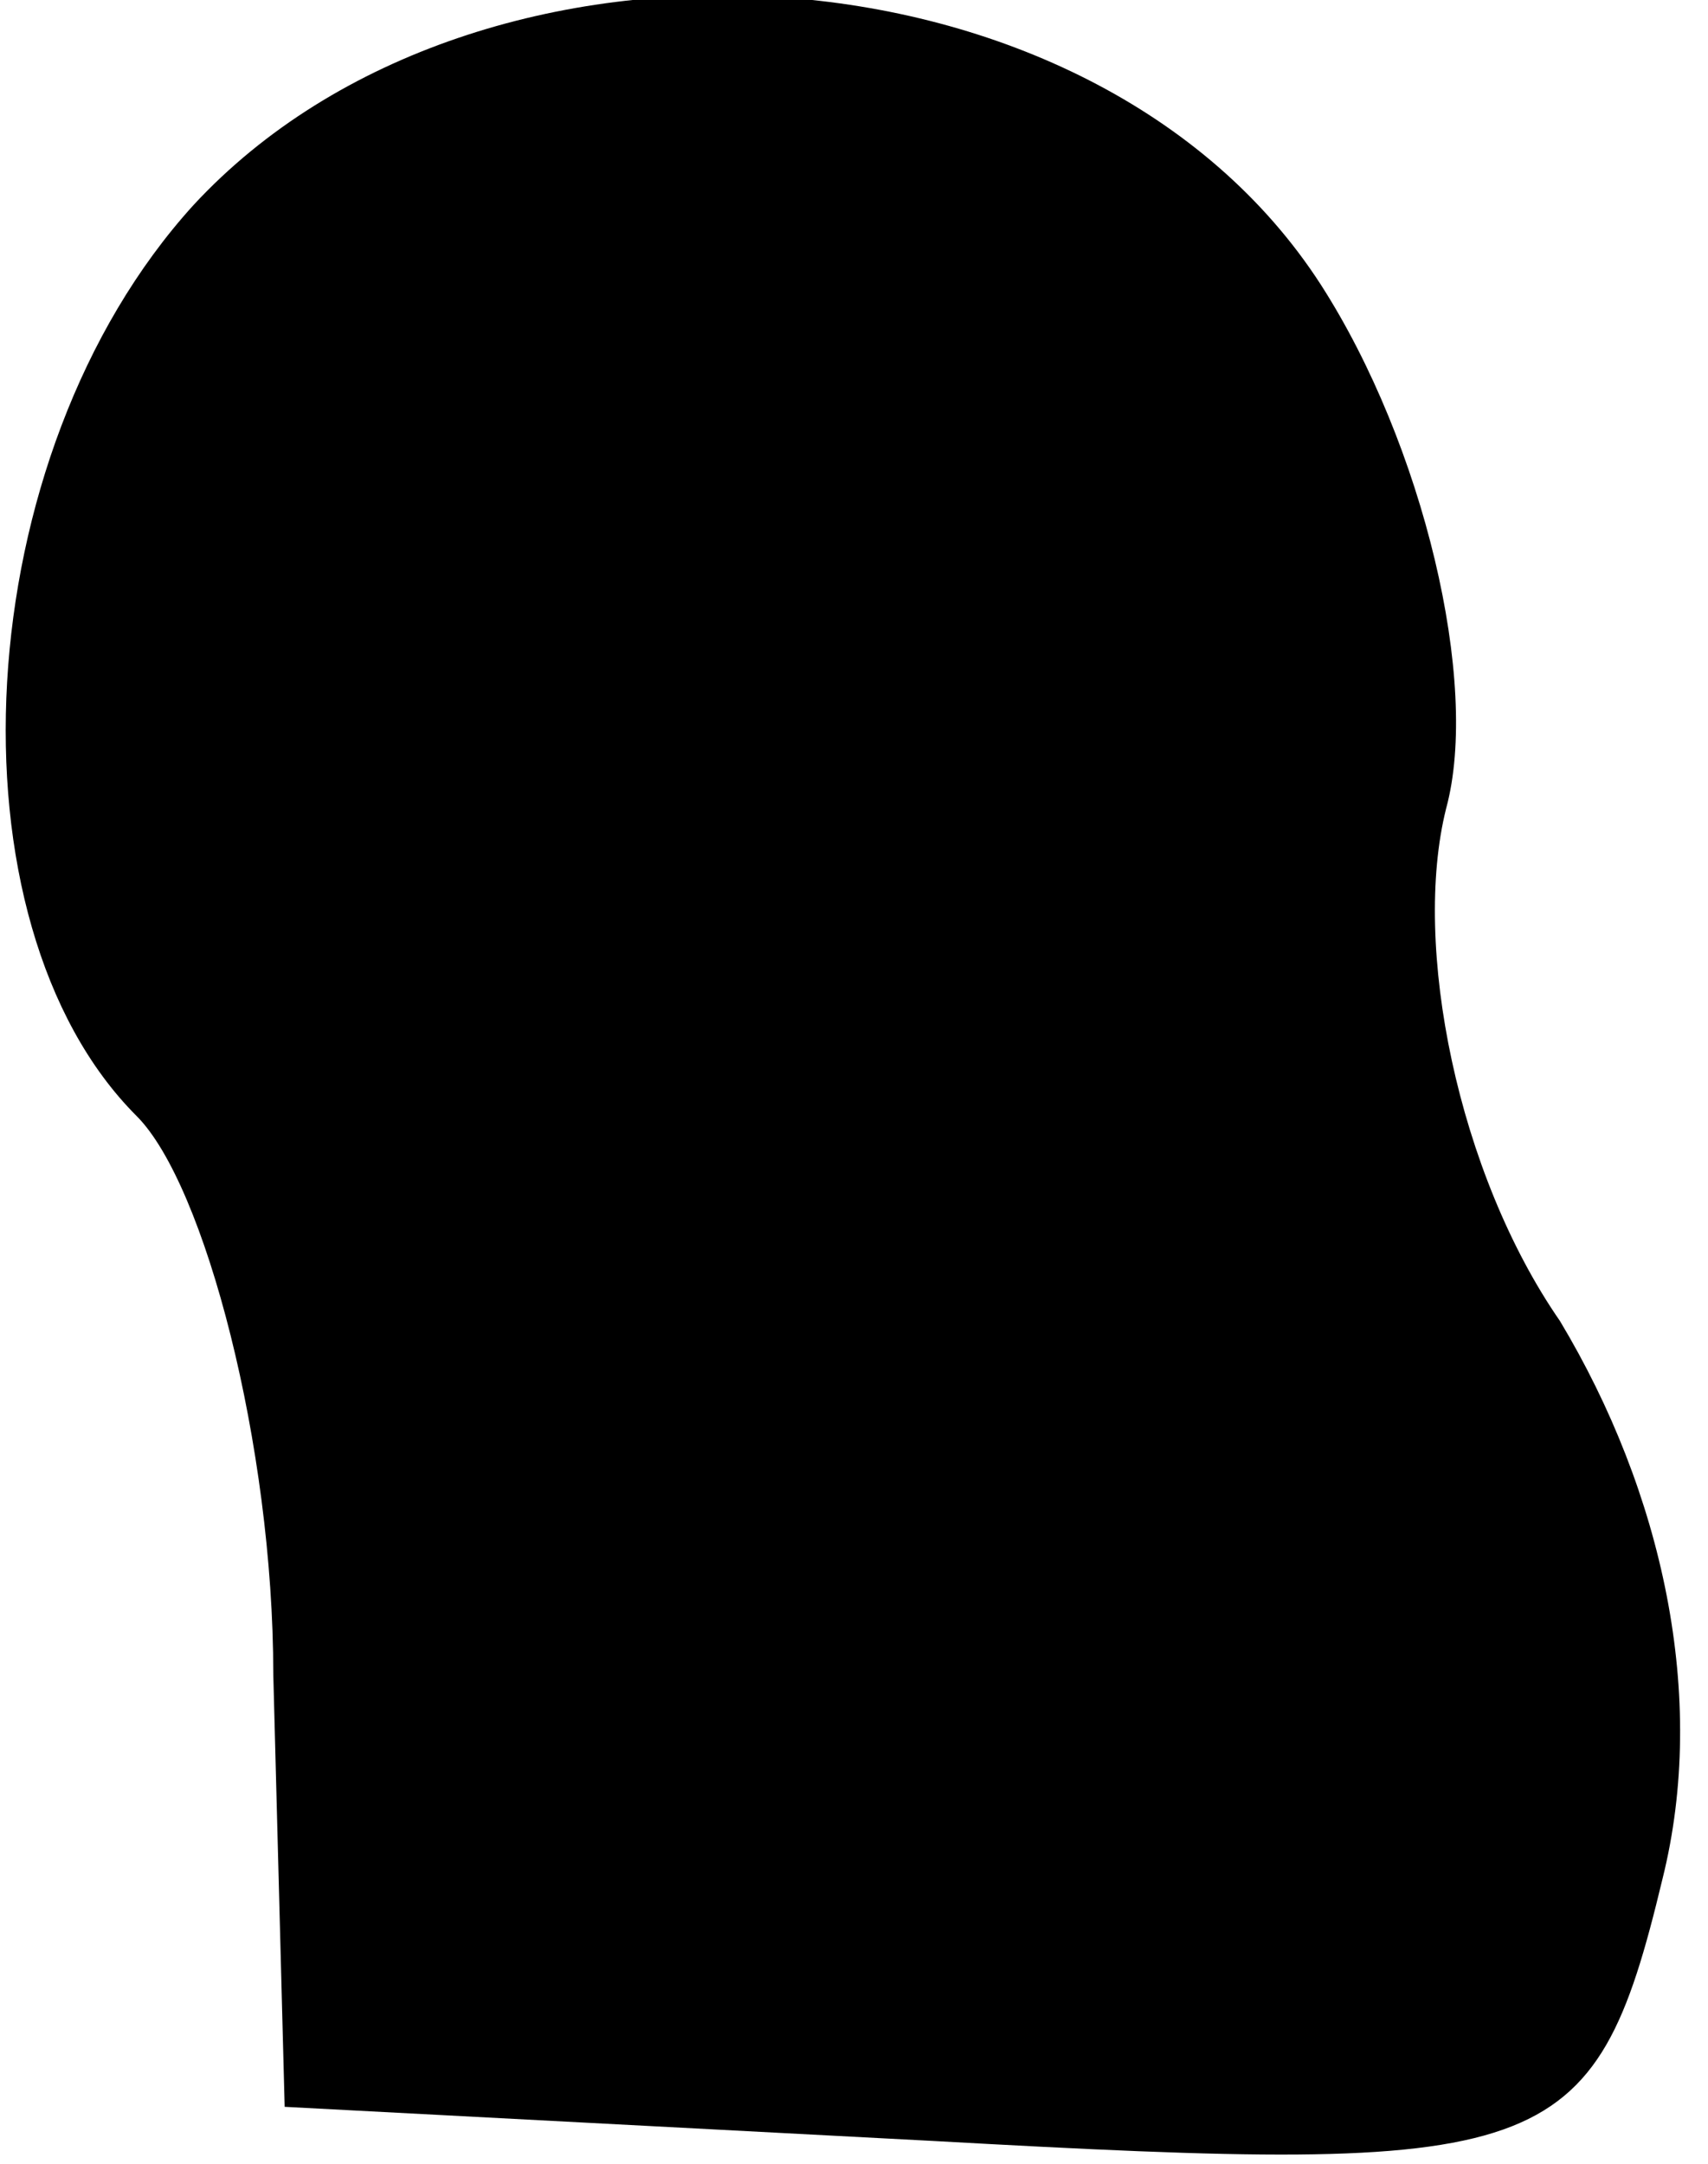 <?xml version="1.0" standalone="no"?>
<!DOCTYPE svg PUBLIC "-//W3C//DTD SVG 20010904//EN"
 "http://www.w3.org/TR/2001/REC-SVG-20010904/DTD/svg10.dtd">
<svg version="1.0" xmlns="http://www.w3.org/2000/svg"
 width="15pt" height="19pt" viewBox="0 0 15 19"
 preserveAspectRatio="xMidYMid meet">
<g transform="translate(0,19) scale(0.1,-0.1)"
fill="#000000" stroke="none">
<path fill="#000000" stroke="none" d="M17 172 c-20 -22 -22 -63 -5 -80 6 -6
12 -29 12 -49 l1 -38 57 -3 c54 -3 58 -2 64 23 4 16 0 34 -9 49 -9 13 -13 33
-10 45 3 11 -2 32 -11 46 -20 31 -74 34 -99 7z"/>
</g>
</svg>
